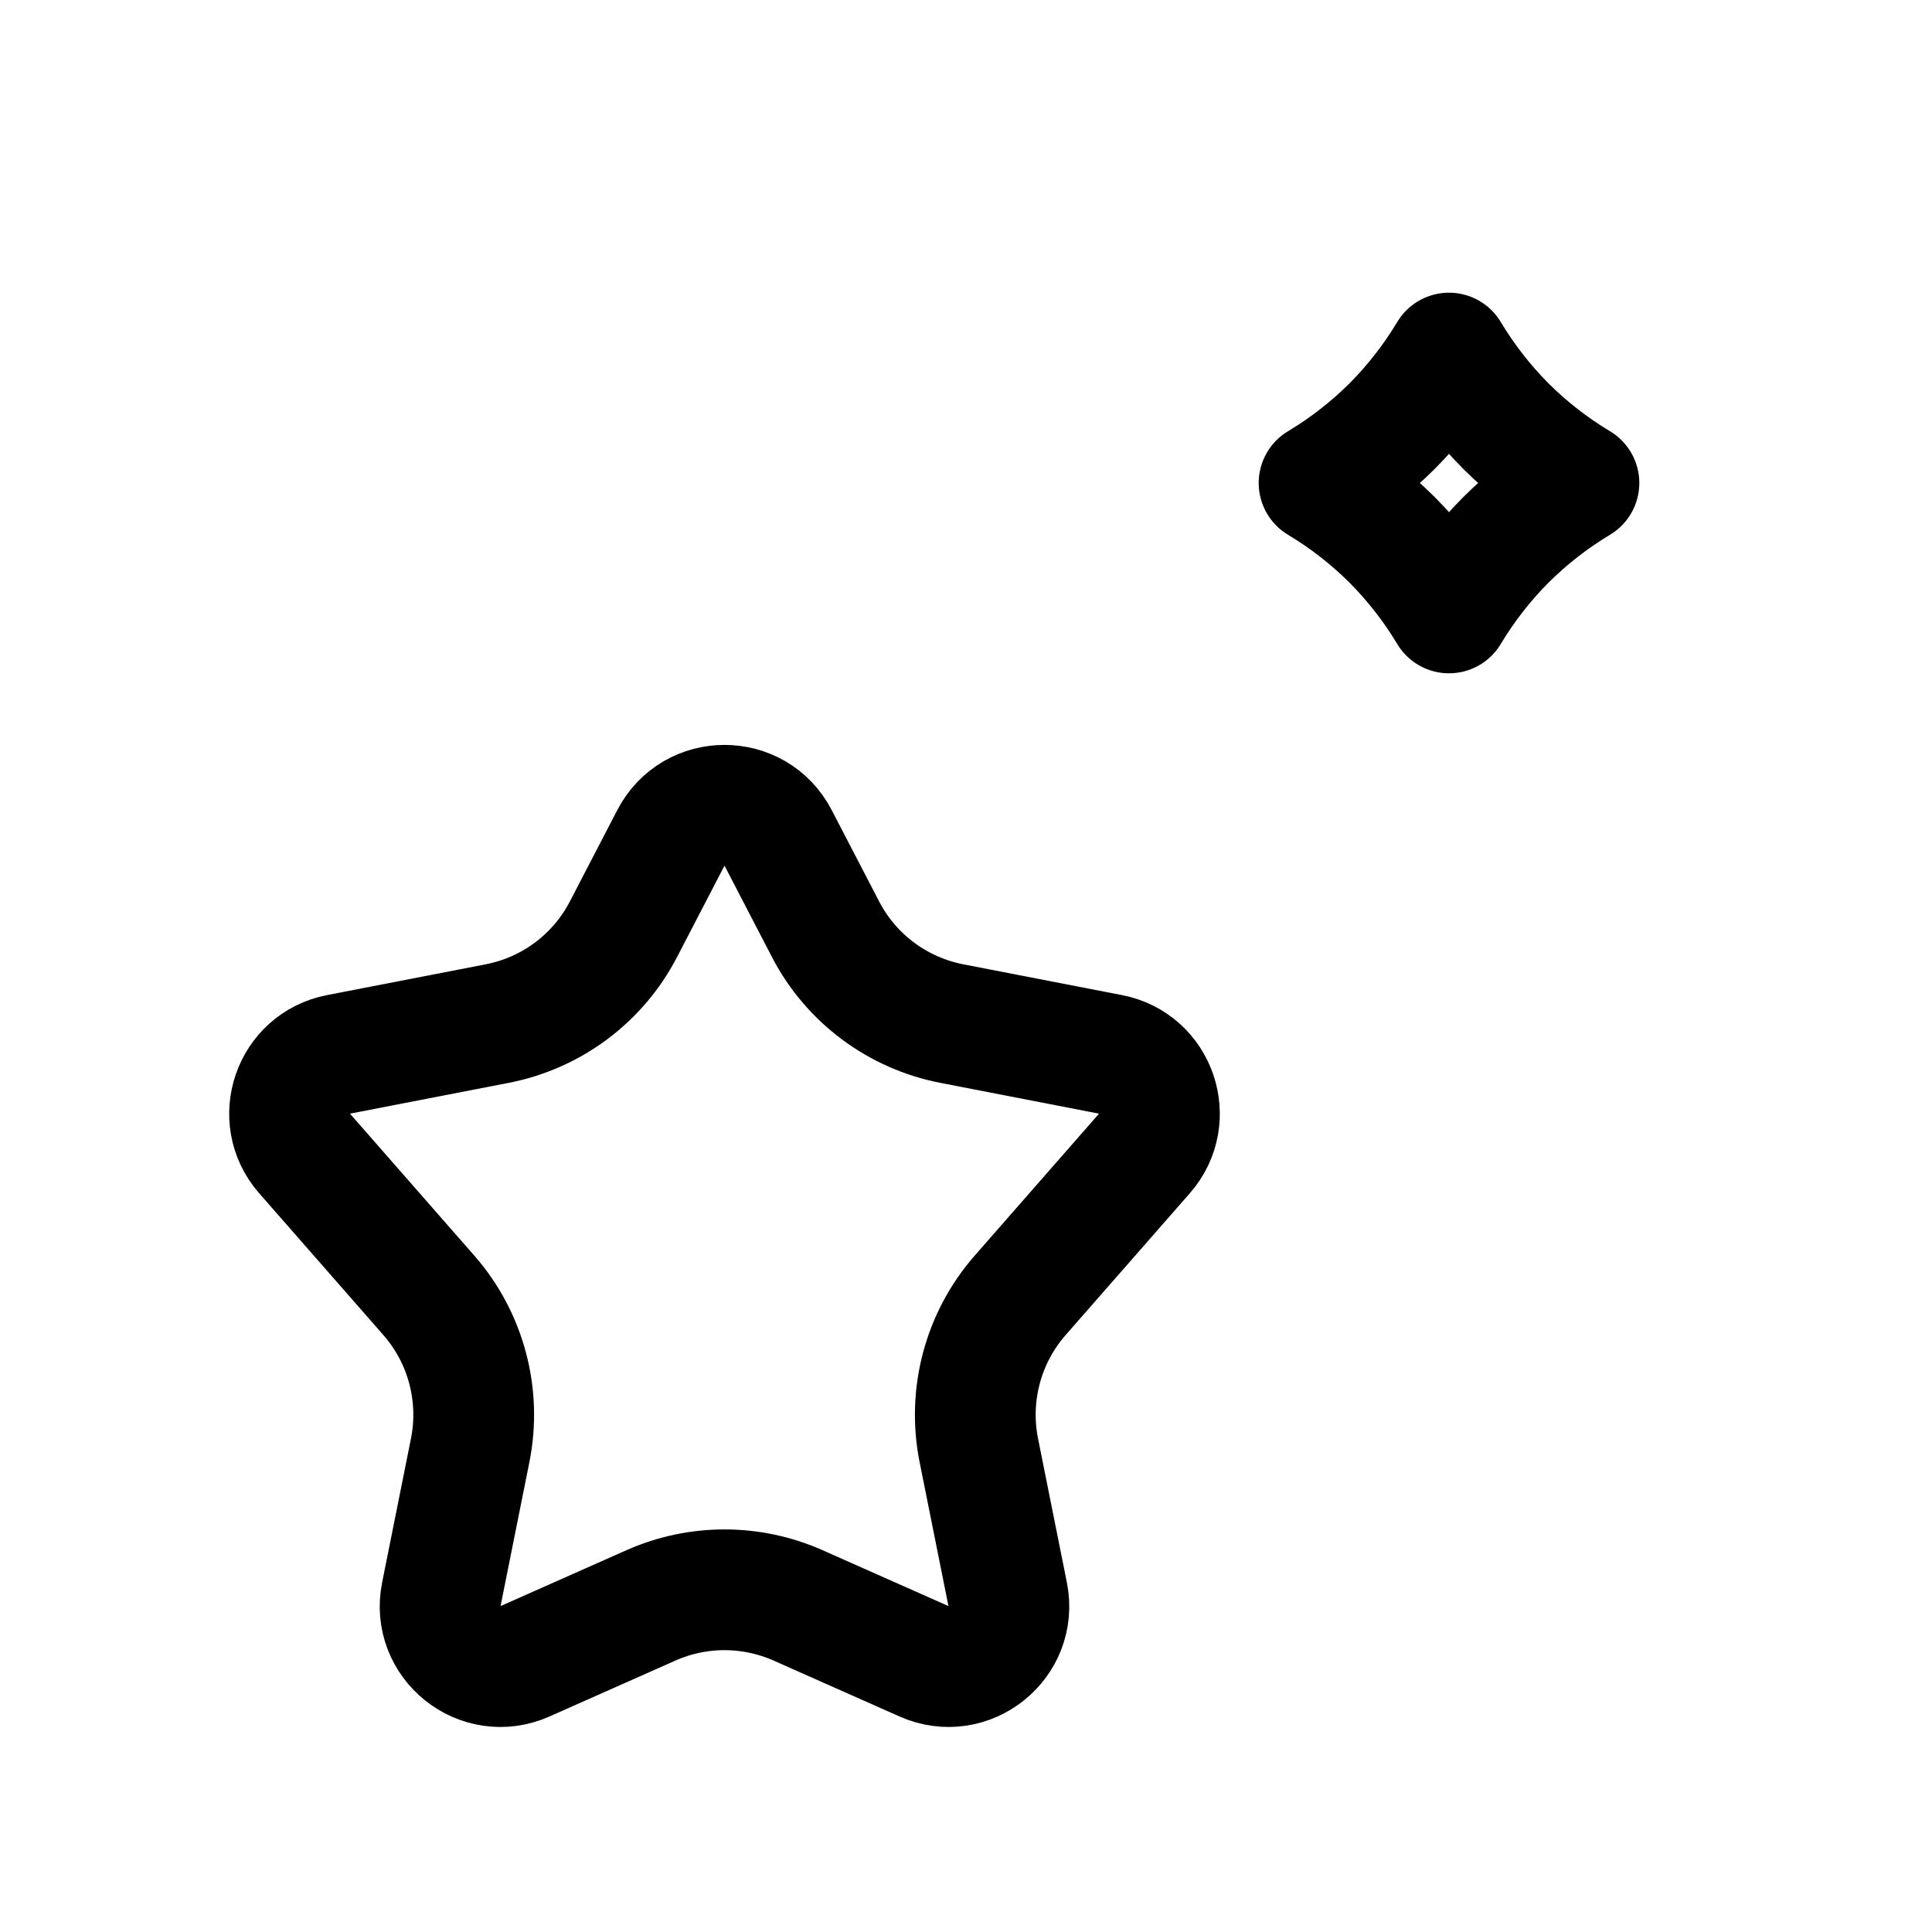 <svg width="16" height="16" viewBox="0 0 16 16" fill="none" xmlns="http://www.w3.org/2000/svg">
<path d="M12 5.076C11.868 4.856 11.71 4.653 11.529 4.471C11.347 4.29 11.144 4.132 10.924 4C11.144 3.868 11.347 3.71 11.529 3.529C11.71 3.347 11.868 3.144 12 2.924C12.132 3.144 12.29 3.347 12.471 3.529C12.653 3.71 12.856 3.868 13.076 4C12.856 4.132 12.653 4.29 12.471 4.471C12.29 4.653 12.132 4.856 12 5.076ZM4.117 8.477C4.566 8.39 4.952 8.103 5.163 7.696L5.556 6.939C5.743 6.579 6.257 6.579 6.444 6.939L6.837 7.696C7.048 8.103 7.434 8.39 7.883 8.477L9.197 8.732C9.575 8.805 9.732 9.261 9.478 9.552L8.448 10.728C8.141 11.079 8.015 11.553 8.106 12.01L8.345 13.203C8.425 13.601 8.022 13.923 7.652 13.758L6.609 13.295C6.221 13.123 5.779 13.123 5.391 13.295L4.348 13.758C3.978 13.923 3.575 13.601 3.655 13.203L3.894 12.01C3.985 11.553 3.859 11.079 3.552 10.728L2.522 9.552C2.268 9.261 2.425 8.805 2.803 8.732L4.117 8.477Z" stroke="black" stroke-linejoin="round"/>
</svg>
